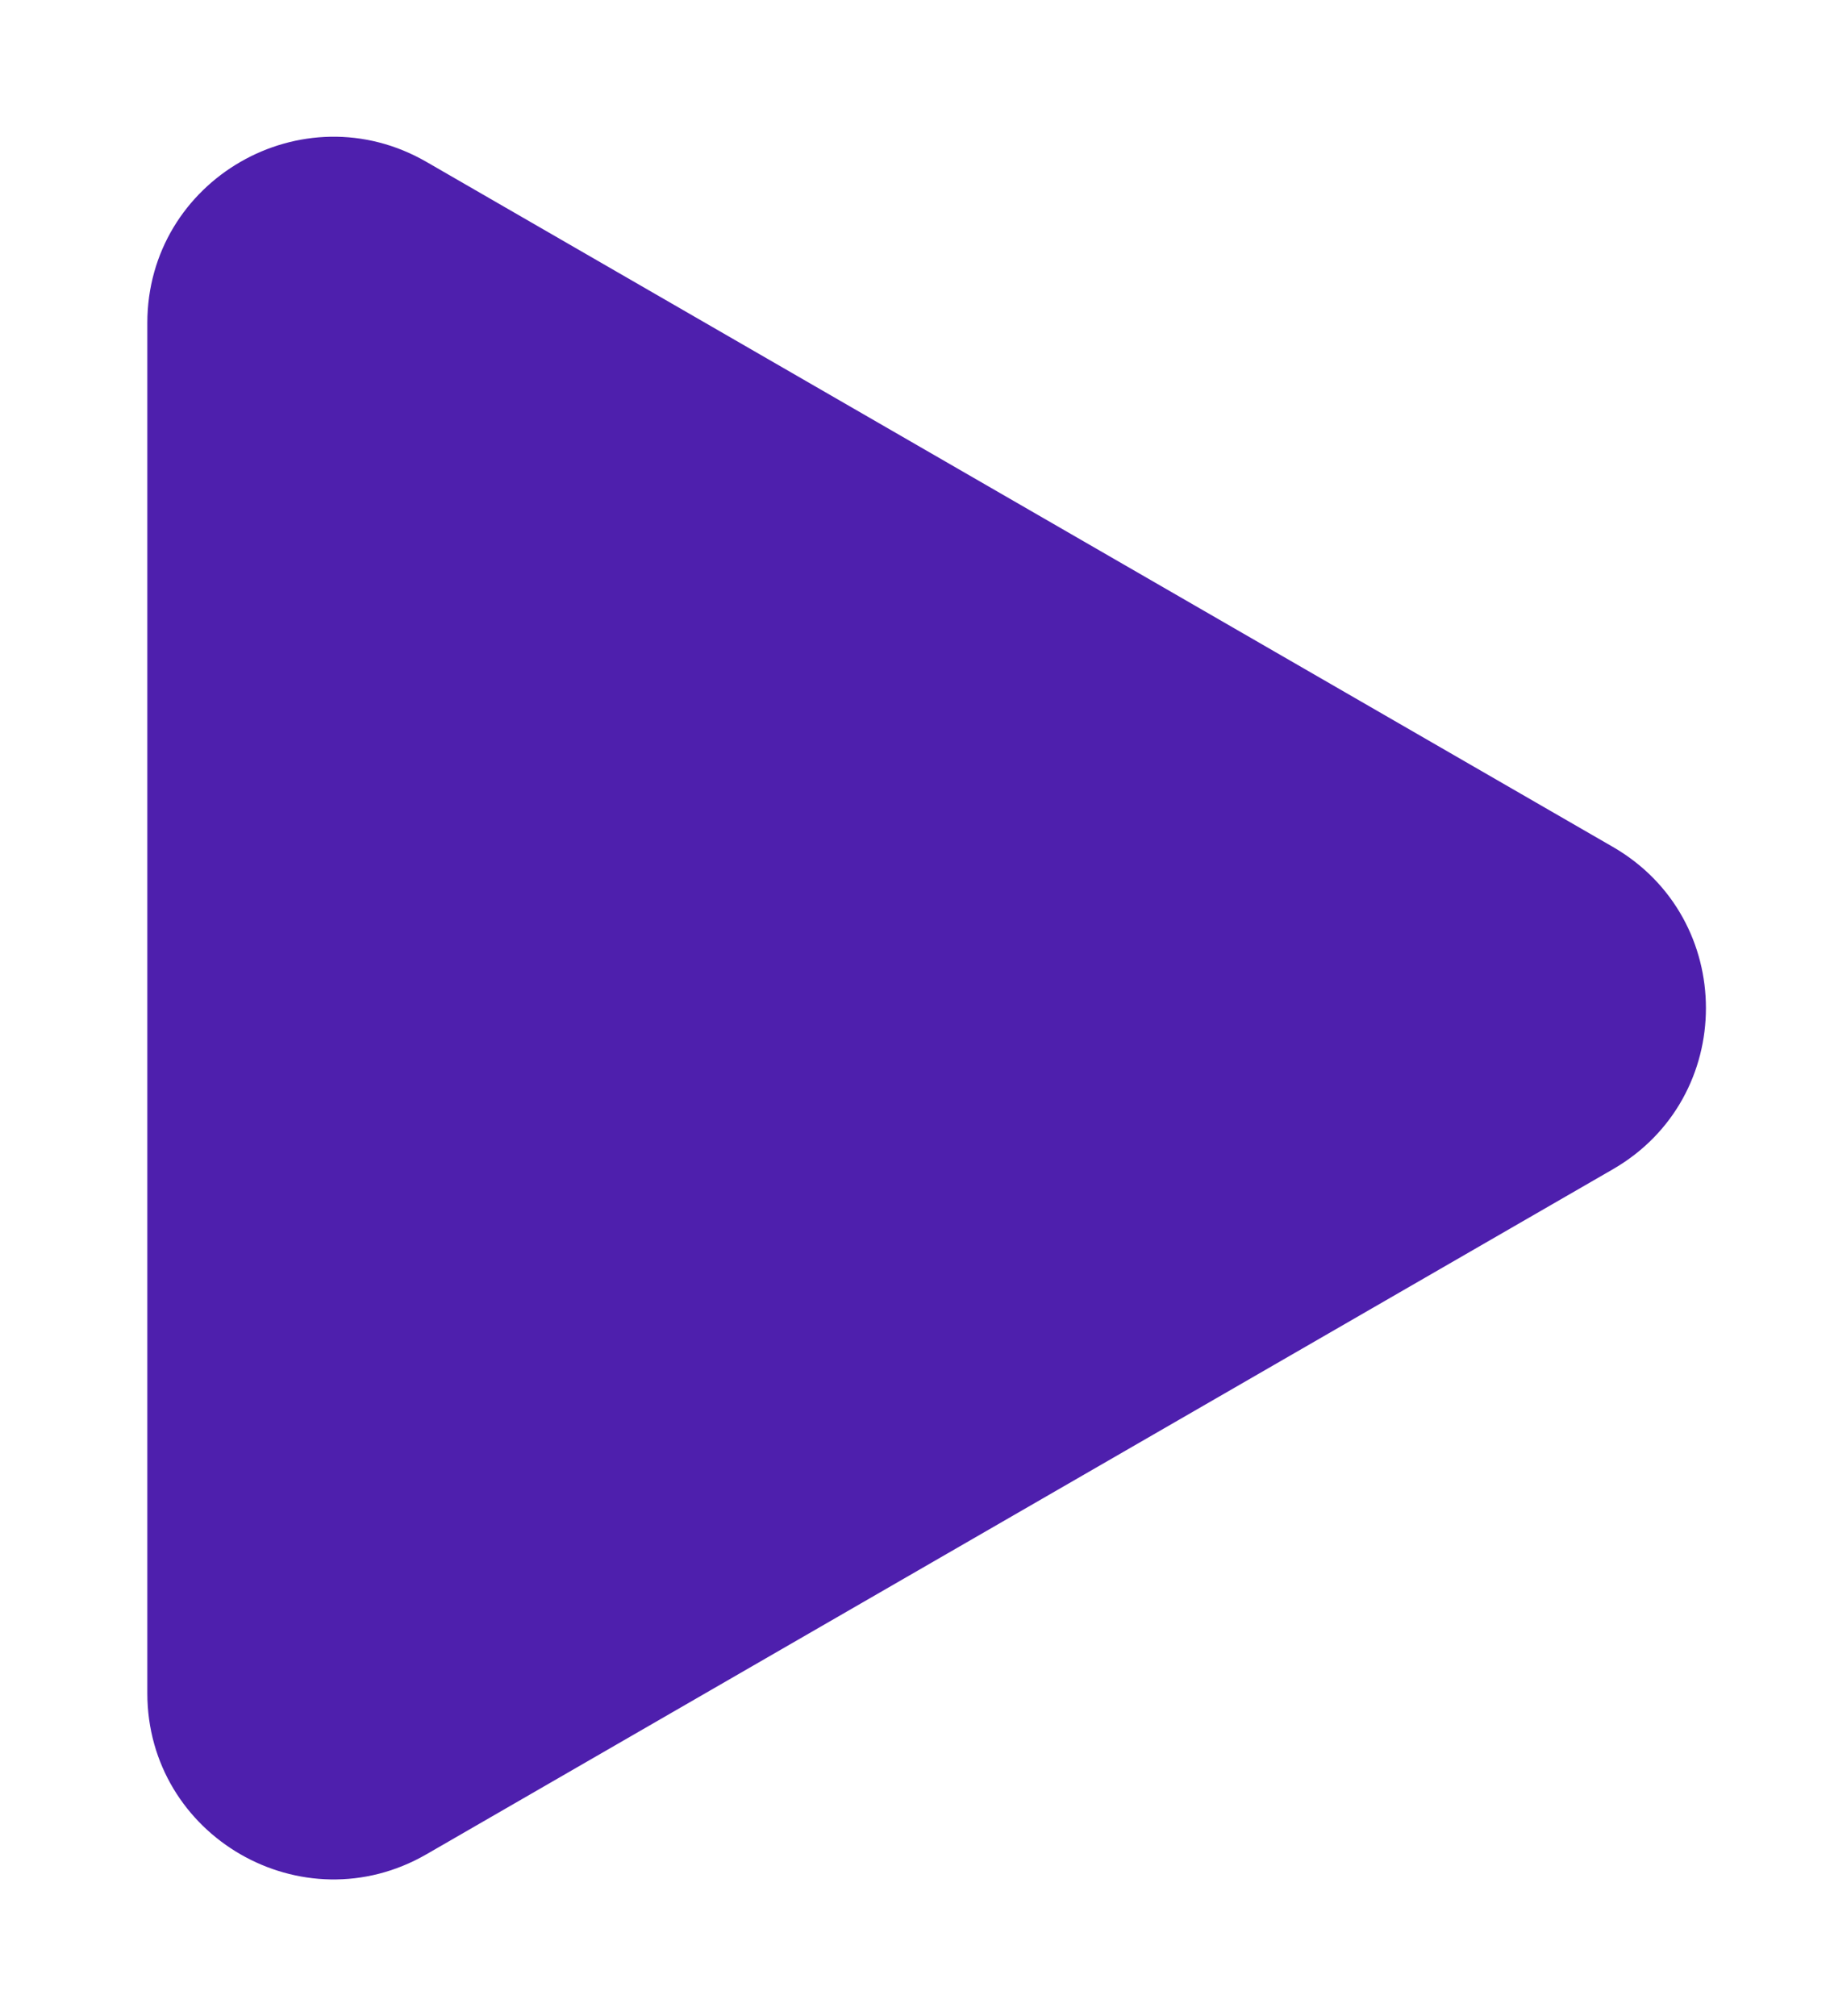 <svg width="59" height="65" viewBox="0 0 59 65" fill="none" xmlns="http://www.w3.org/2000/svg">
<g filter="url(#filter0_d_82_676)">
<path d="M52 23.304C56 25.613 56 31.387 52 33.696L13.75 55.78C9.75 58.089 4.75 55.202 4.75 50.584L4.75 6.416C4.75 1.798 9.75 -1.089 13.75 1.22L52 23.304Z" fill="#4E1FAD"/>
</g>
<defs>
<filter id="filter0_d_82_676" x="0.75" y="0.407" width="58.25" height="64.185" filterUnits="userSpaceOnUse" color-interpolation-filters="sRGB">
<feFlood flood-opacity="0" result="BackgroundImageFix"/>
<feColorMatrix in="SourceAlpha" type="matrix" values="0 0 0 0 0 0 0 0 0 0 0 0 0 0 0 0 0 0 127 0" result="hardAlpha"/>
<feOffset dy="4"/>
<feGaussianBlur stdDeviation="2"/>
<feComposite in2="hardAlpha" operator="out"/>
<feColorMatrix type="matrix" values="0 0 0 0 0 0 0 0 0 0 0 0 0 0 0 0 0 0 0.25 0"/>
<feBlend mode="normal" in2="BackgroundImageFix" result="effect1_dropShadow_82_676"/>
<feBlend mode="normal" in="SourceGraphic" in2="effect1_dropShadow_82_676" result="shape"/>
</filter>
</defs>
</svg>
